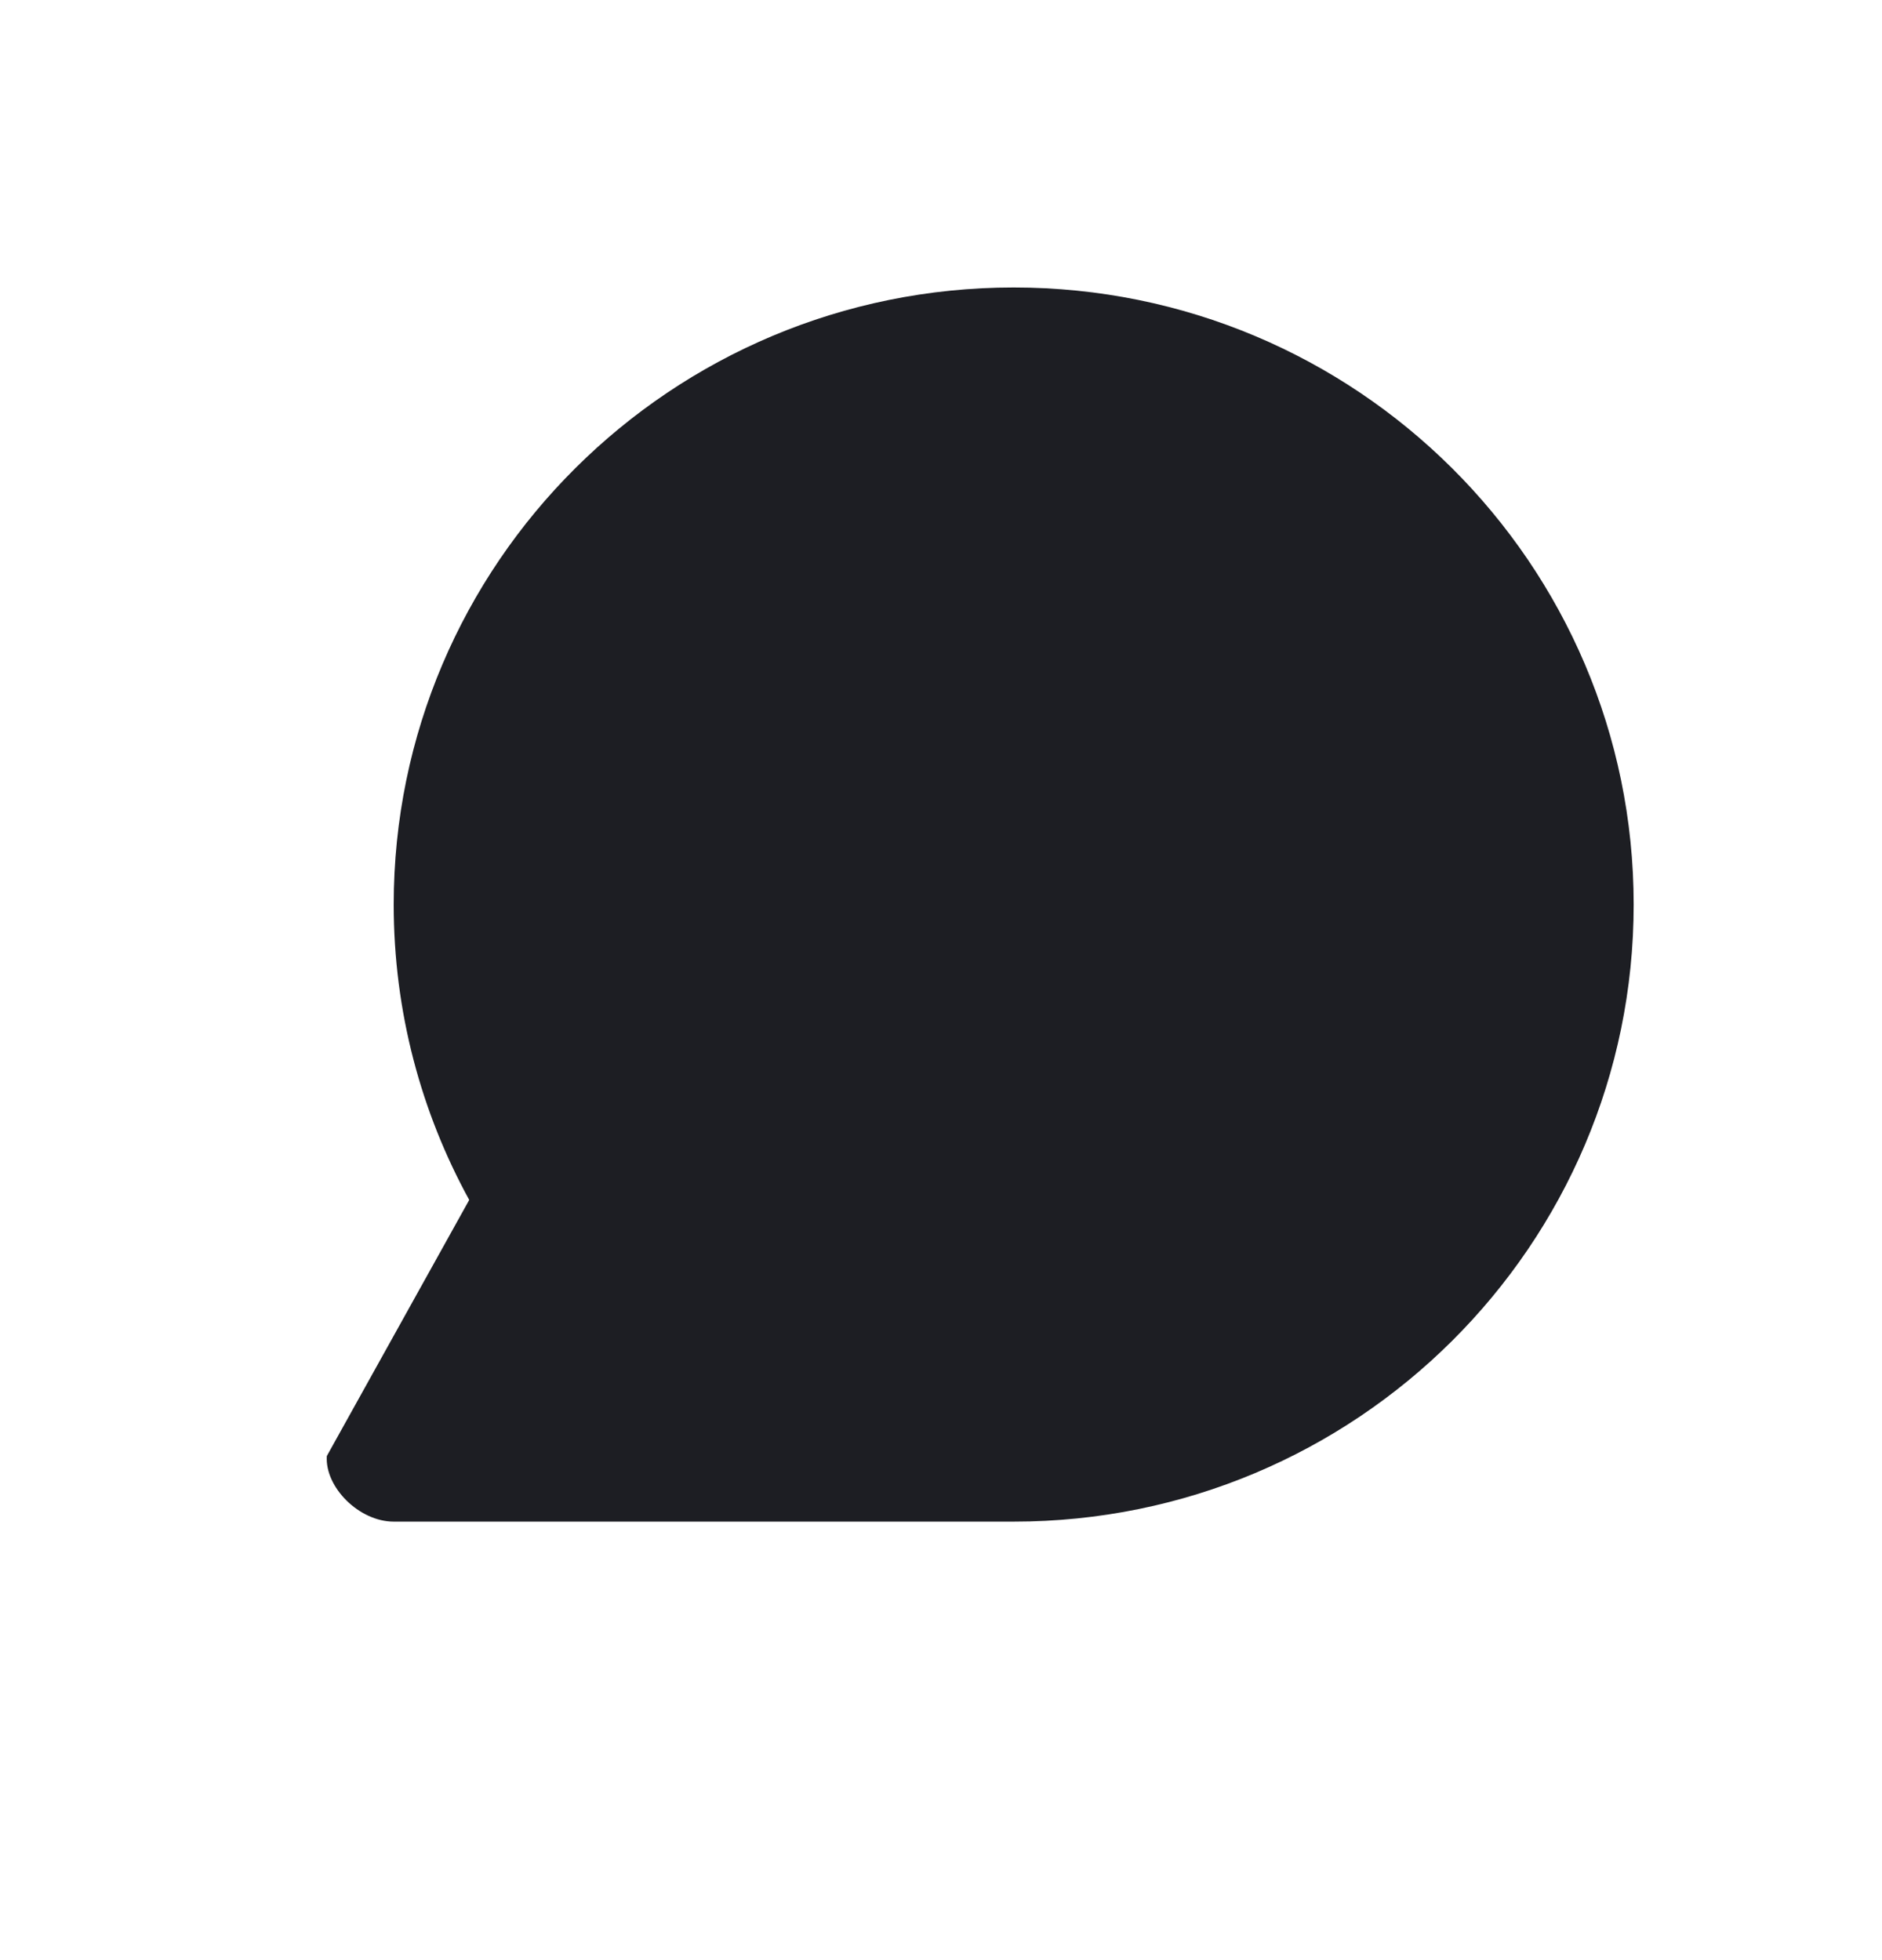 <svg xmlns="http://www.w3.org/2000/svg" width="1200" height="1250" fill="none"><path fill="#1D1E23" d="M251.035 576.845c0-217.335 176.987-393.52 395.31-393.52 218.325 0 395.315 176.185 395.315 393.52 0 217.33-176.99 393.515-395.315 393.515h-395.32c-21.96 0-43.93-21.86-42.646-41.805l90.808-163.345c-30.706-55.975-48.152-120.185-48.152-188.365"/></svg>